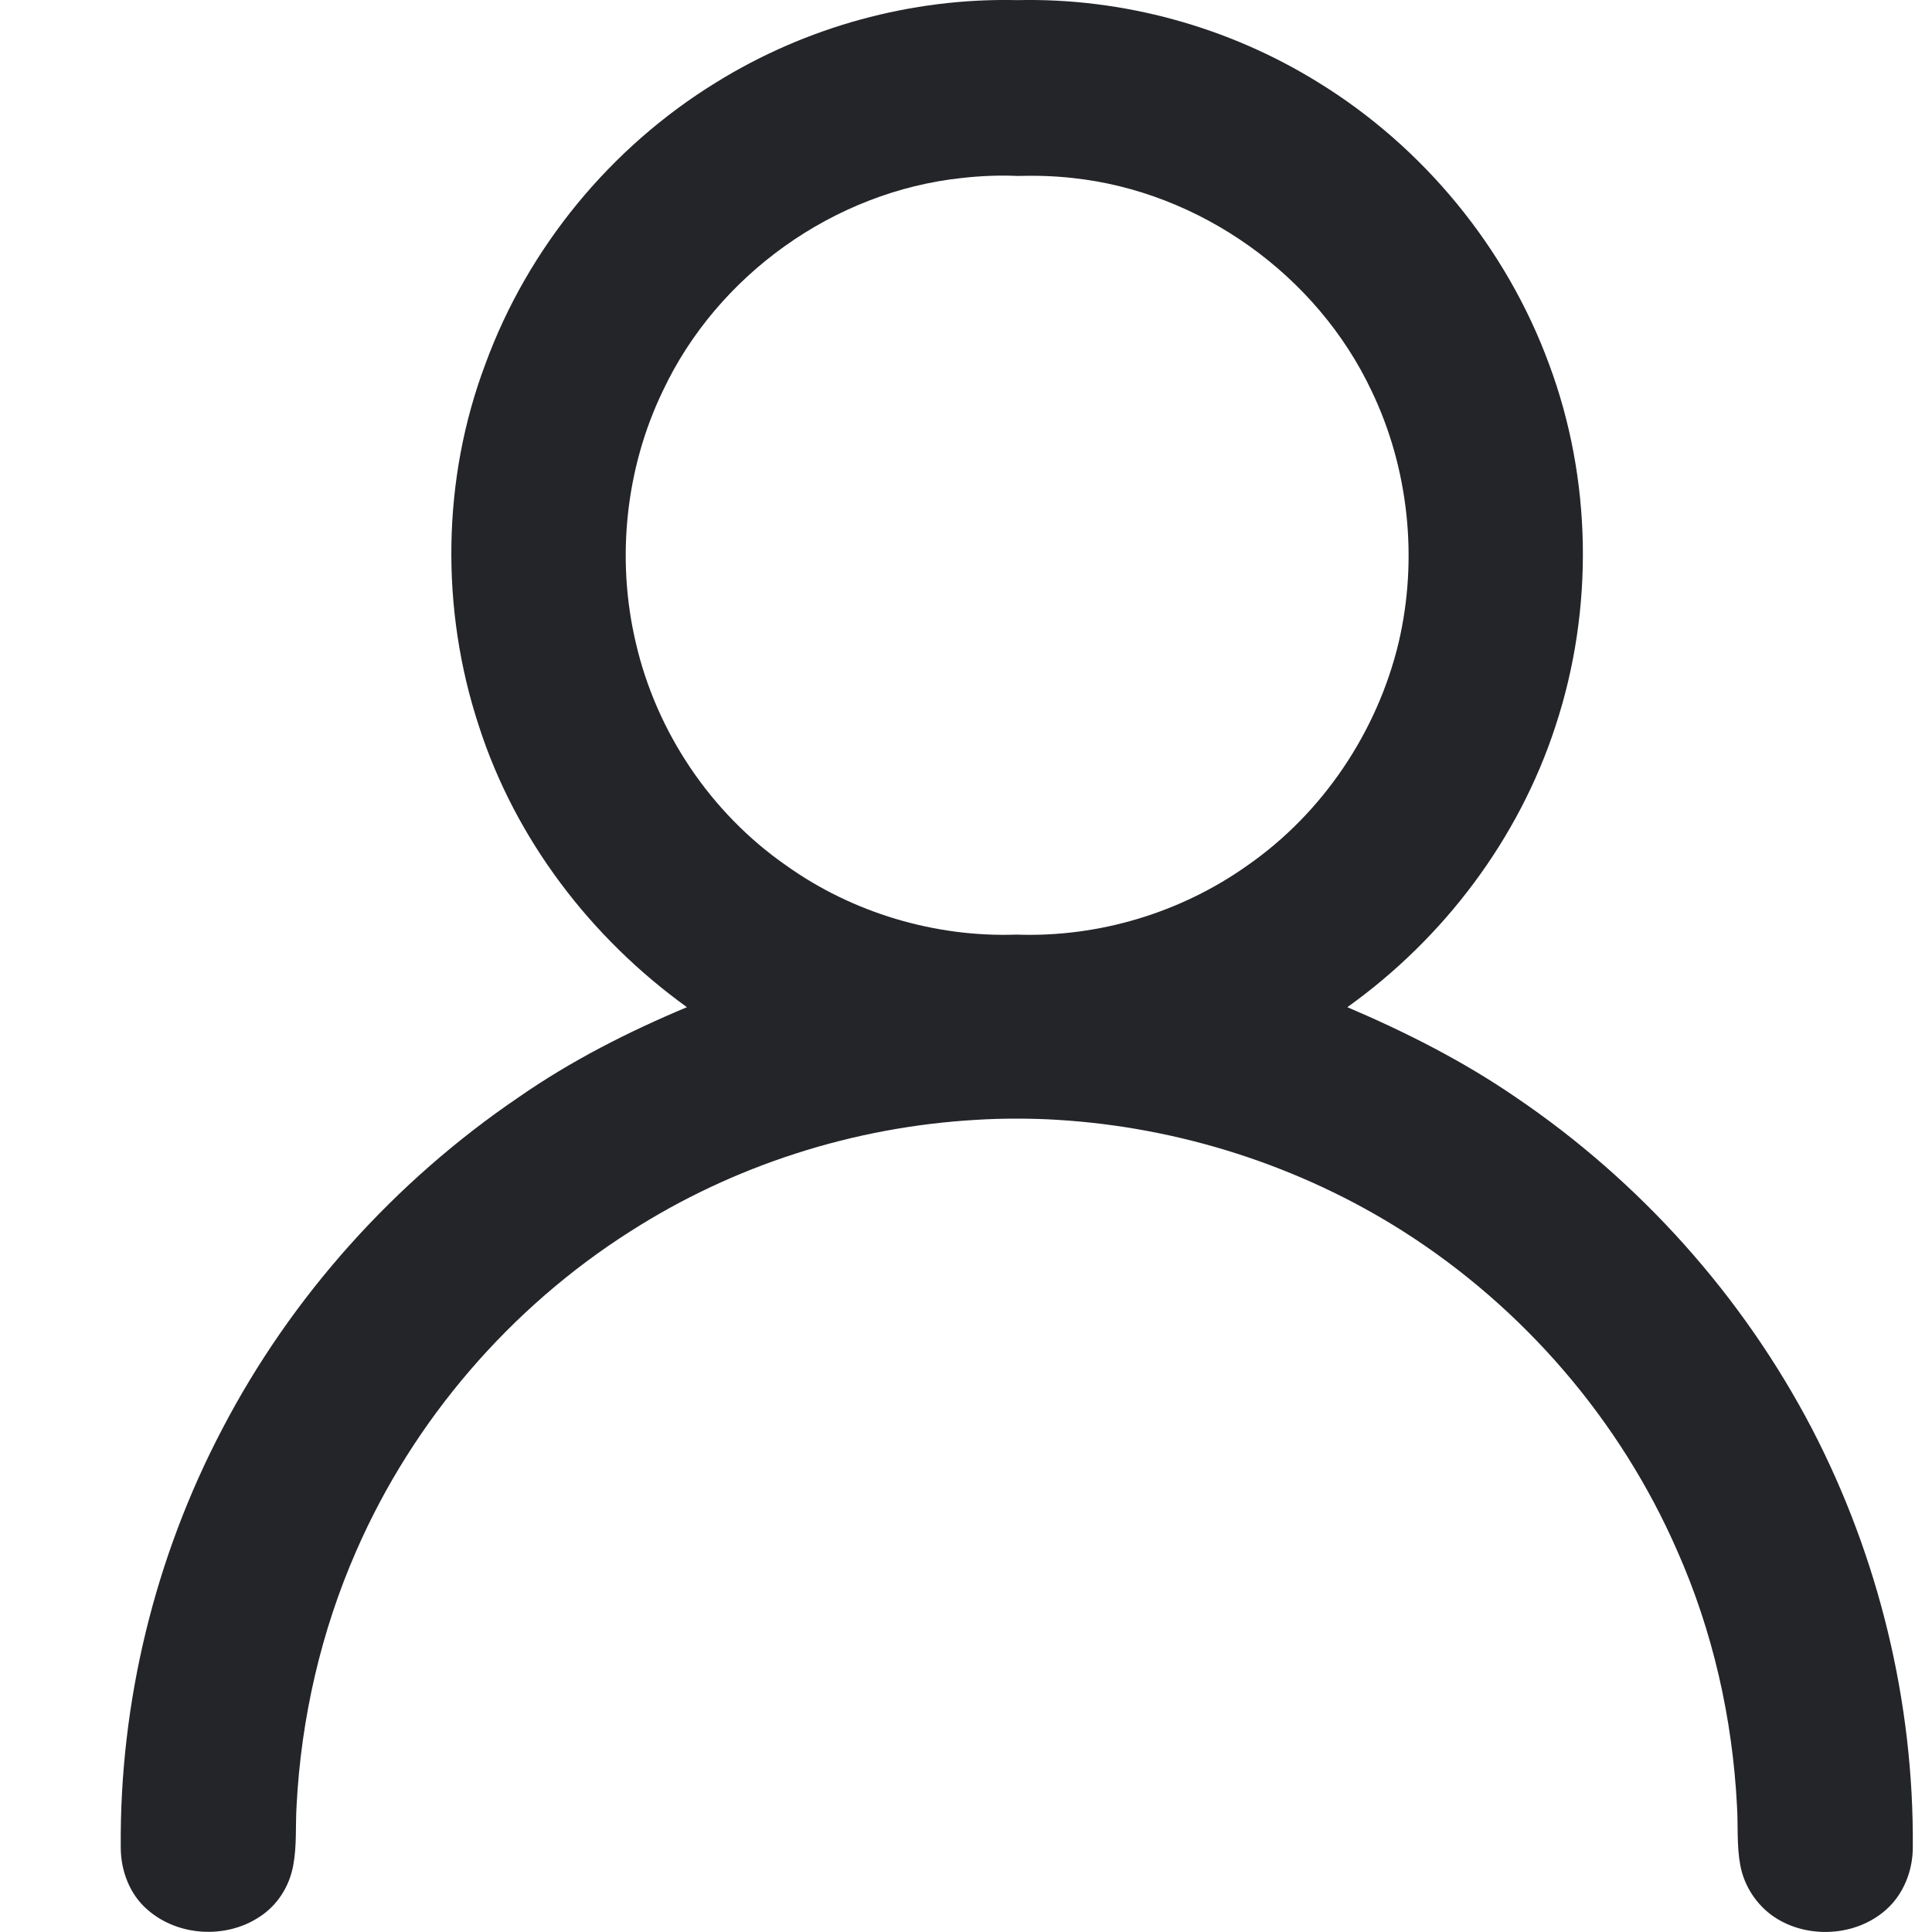 <svg width="16" height="16" viewBox="0 0 16 16" fill="none" xmlns="http://www.w3.org/2000/svg">
<path d="M15.006 11.832C14.432 10.733 13.581 9.783 12.553 9.087C12.119 8.789 11.644 8.548 11.158 8.341C11.956 7.771 12.577 6.95 12.882 6.013C13.201 5.046 13.184 3.967 12.828 3.014C12.475 2.054 11.79 1.219 10.918 0.683C10.175 0.222 9.299 -0.019 8.424 0.001C7.548 -0.019 6.673 0.222 5.93 0.683C5.058 1.219 4.373 2.05 4.02 3.014C3.66 3.967 3.647 5.046 3.966 6.013C4.268 6.95 4.892 7.767 5.689 8.341C5.204 8.544 4.729 8.785 4.295 9.087C3.27 9.783 2.415 10.733 1.842 11.832C1.282 12.897 0.99 14.098 1 15.3C1 15.493 1.075 15.69 1.221 15.815C1.472 16.036 1.869 16.059 2.147 15.876C2.296 15.781 2.398 15.622 2.429 15.445C2.459 15.283 2.446 15.12 2.456 14.957C2.493 14.231 2.659 13.508 2.951 12.843C3.423 11.761 4.227 10.828 5.221 10.197C6.076 9.65 7.07 9.332 8.085 9.274C8.196 9.267 8.308 9.264 8.42 9.264C8.532 9.264 8.644 9.267 8.756 9.274C9.767 9.335 10.765 9.654 11.62 10.197C12.617 10.831 13.418 11.761 13.89 12.843C14.185 13.508 14.348 14.231 14.385 14.957C14.395 15.12 14.382 15.286 14.412 15.445C14.443 15.618 14.548 15.778 14.694 15.876C14.969 16.059 15.369 16.039 15.62 15.815C15.766 15.686 15.841 15.489 15.841 15.3C15.851 14.098 15.559 12.897 15.006 11.832ZM10.331 7.167C9.778 7.56 9.096 7.764 8.42 7.74C7.745 7.764 7.06 7.56 6.51 7.167C5.886 6.733 5.435 6.061 5.265 5.321C5.102 4.629 5.18 3.879 5.489 3.238C5.94 2.278 6.907 1.586 7.966 1.474C8.118 1.457 8.271 1.45 8.424 1.457C8.576 1.453 8.729 1.457 8.882 1.474C9.937 1.586 10.907 2.278 11.359 3.238C11.667 3.879 11.745 4.629 11.583 5.321C11.406 6.061 10.955 6.733 10.331 7.167Z" fill="#242529"/>
</svg>
